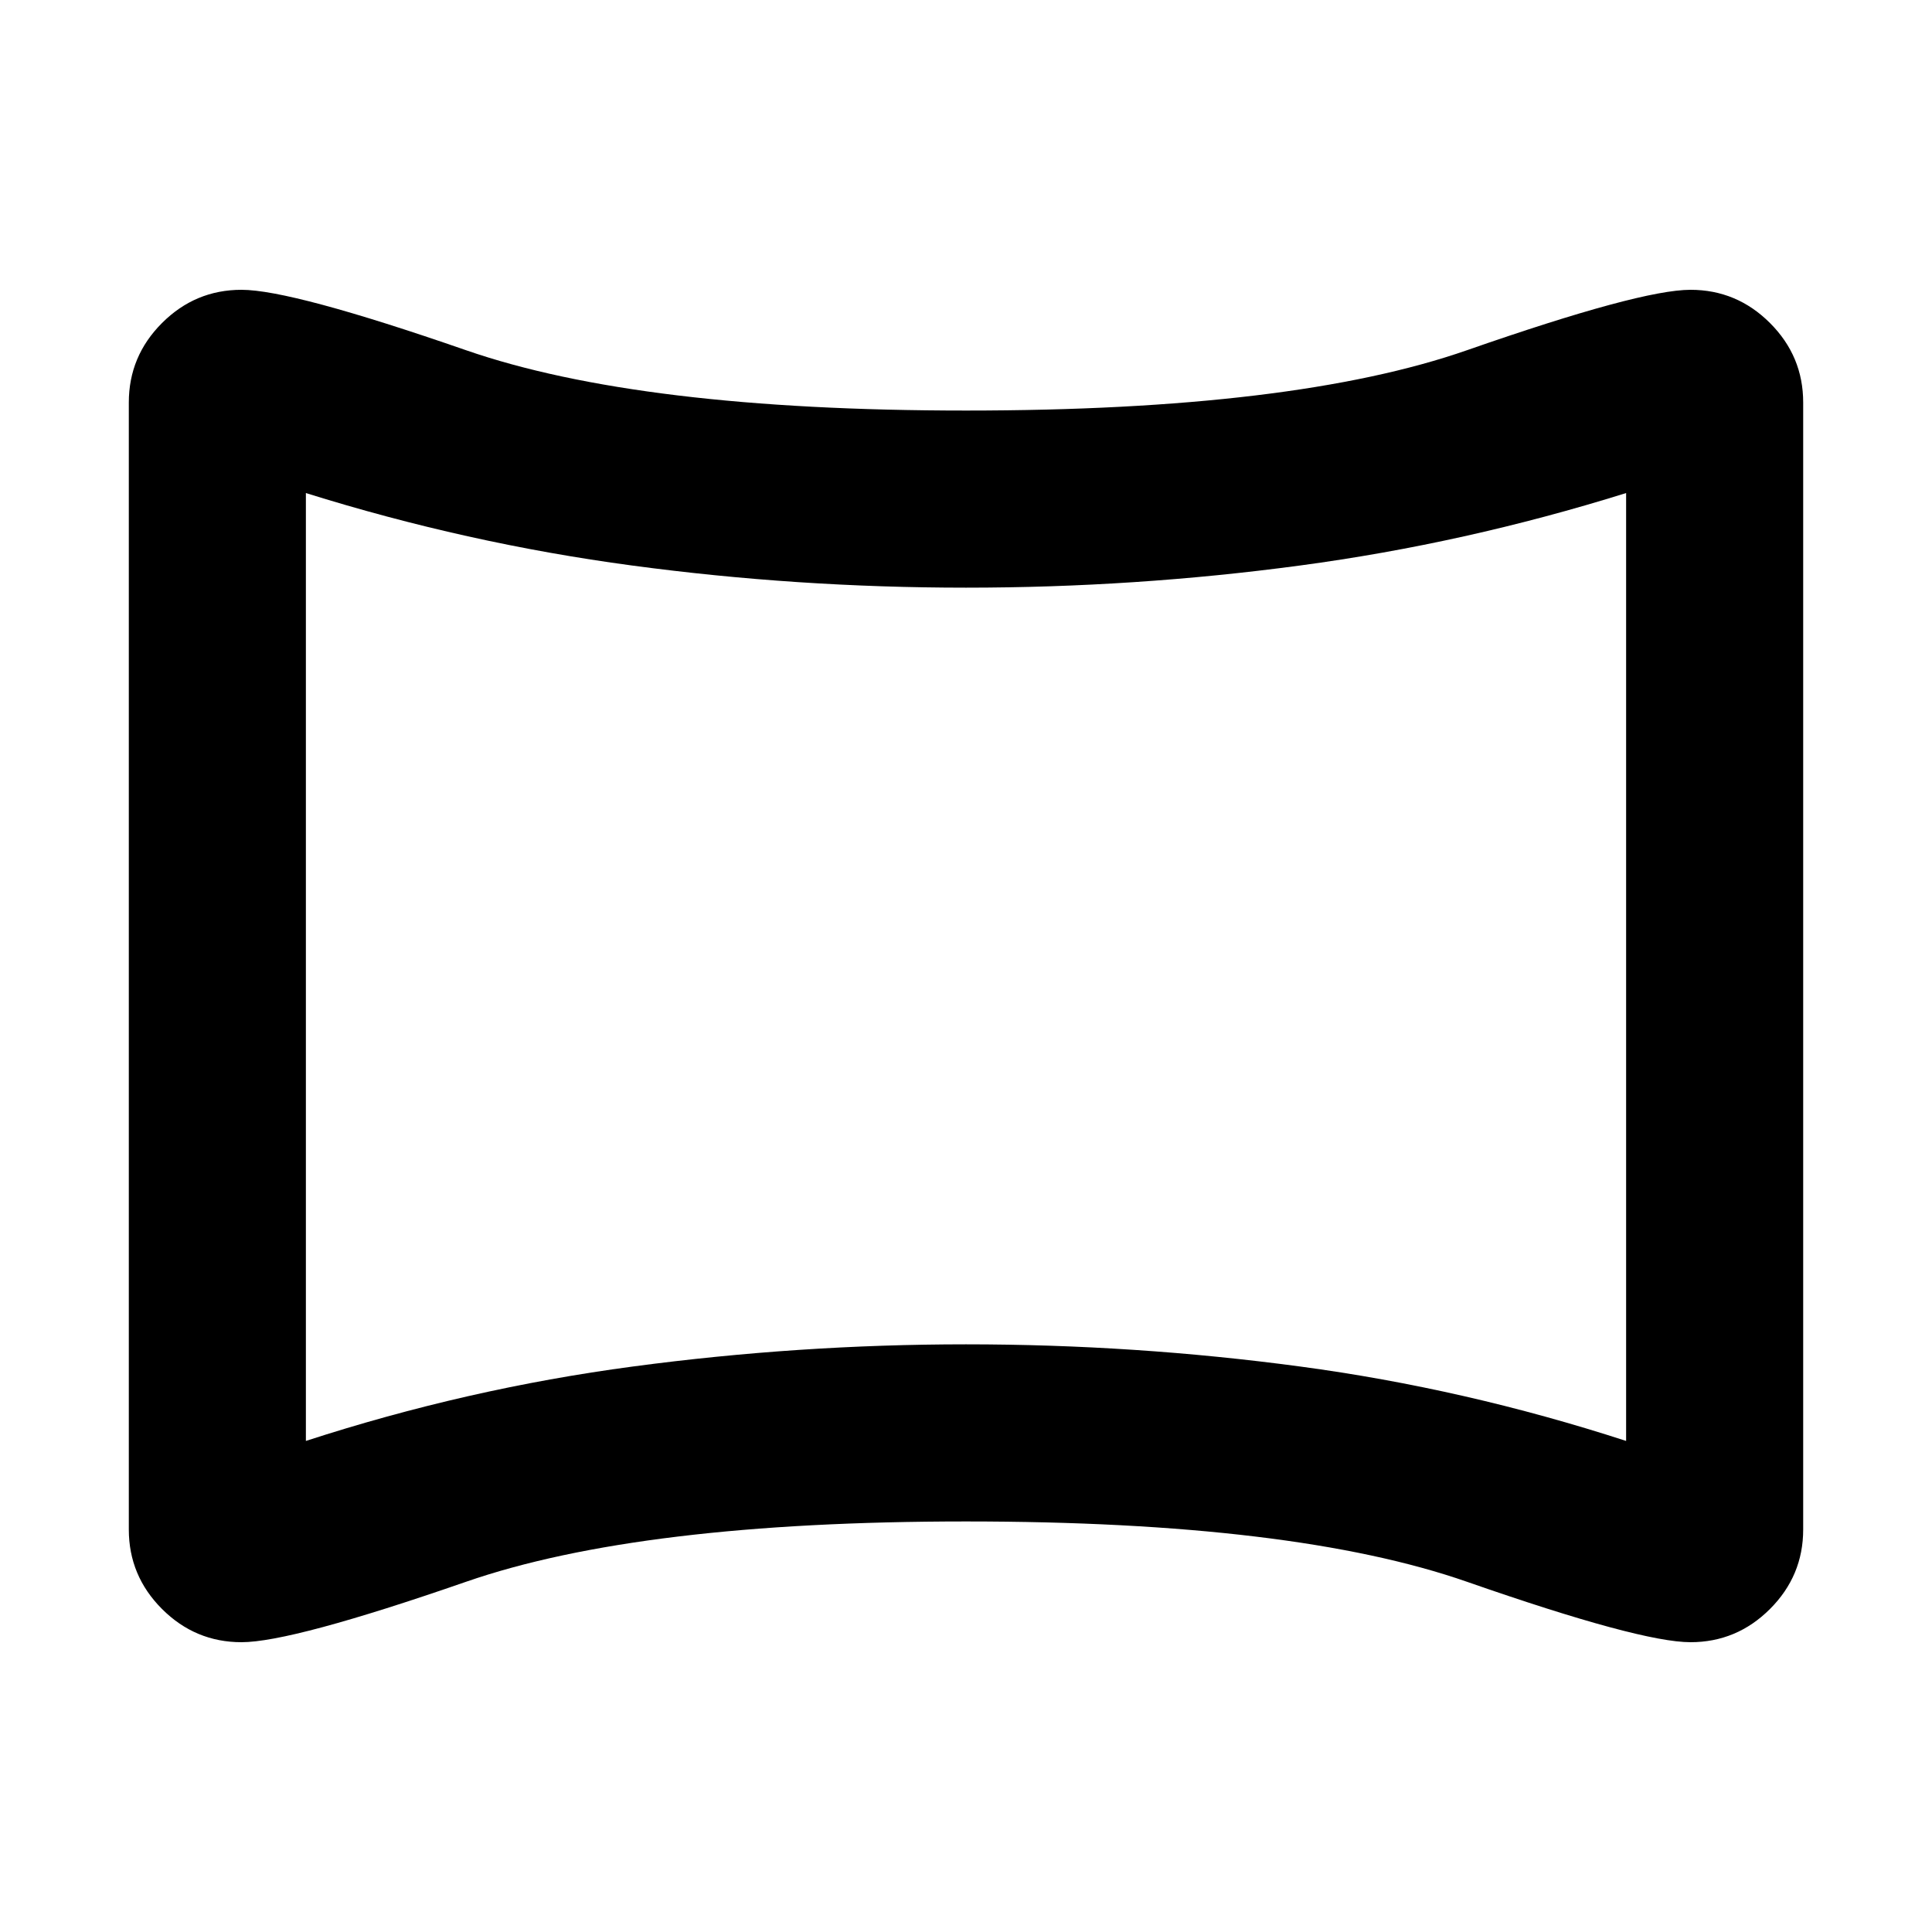 <svg xmlns="http://www.w3.org/2000/svg" height="40" width="40"><path d="M5 34q-.958 0-1.646-.688-.687-.687-.687-1.645V8.333q0-.958.687-1.645Q4.042 6 5 6q1.042 0 4.646 1.25T20 8.5q6.792 0 10.375-1.25T35 6q.958 0 1.646.688.687.687.687 1.645v23.334q0 .958-.687 1.645Q35.958 34 35 34q-1.042 0-4.625-1.25T20 31.5q-6.75 0-10.354 1.25Q6.042 34 5 34Zm1.333-4.167q3.334-1.083 6.771-1.541 3.438-.459 6.896-.459 3.5 0 6.917.459 3.416.458 6.75 1.541V10.208q-3.334 1.042-6.75 1.5-3.417.459-6.917.459t-6.917-.459q-3.416-.458-6.75-1.5ZM20 20Z"/></svg>